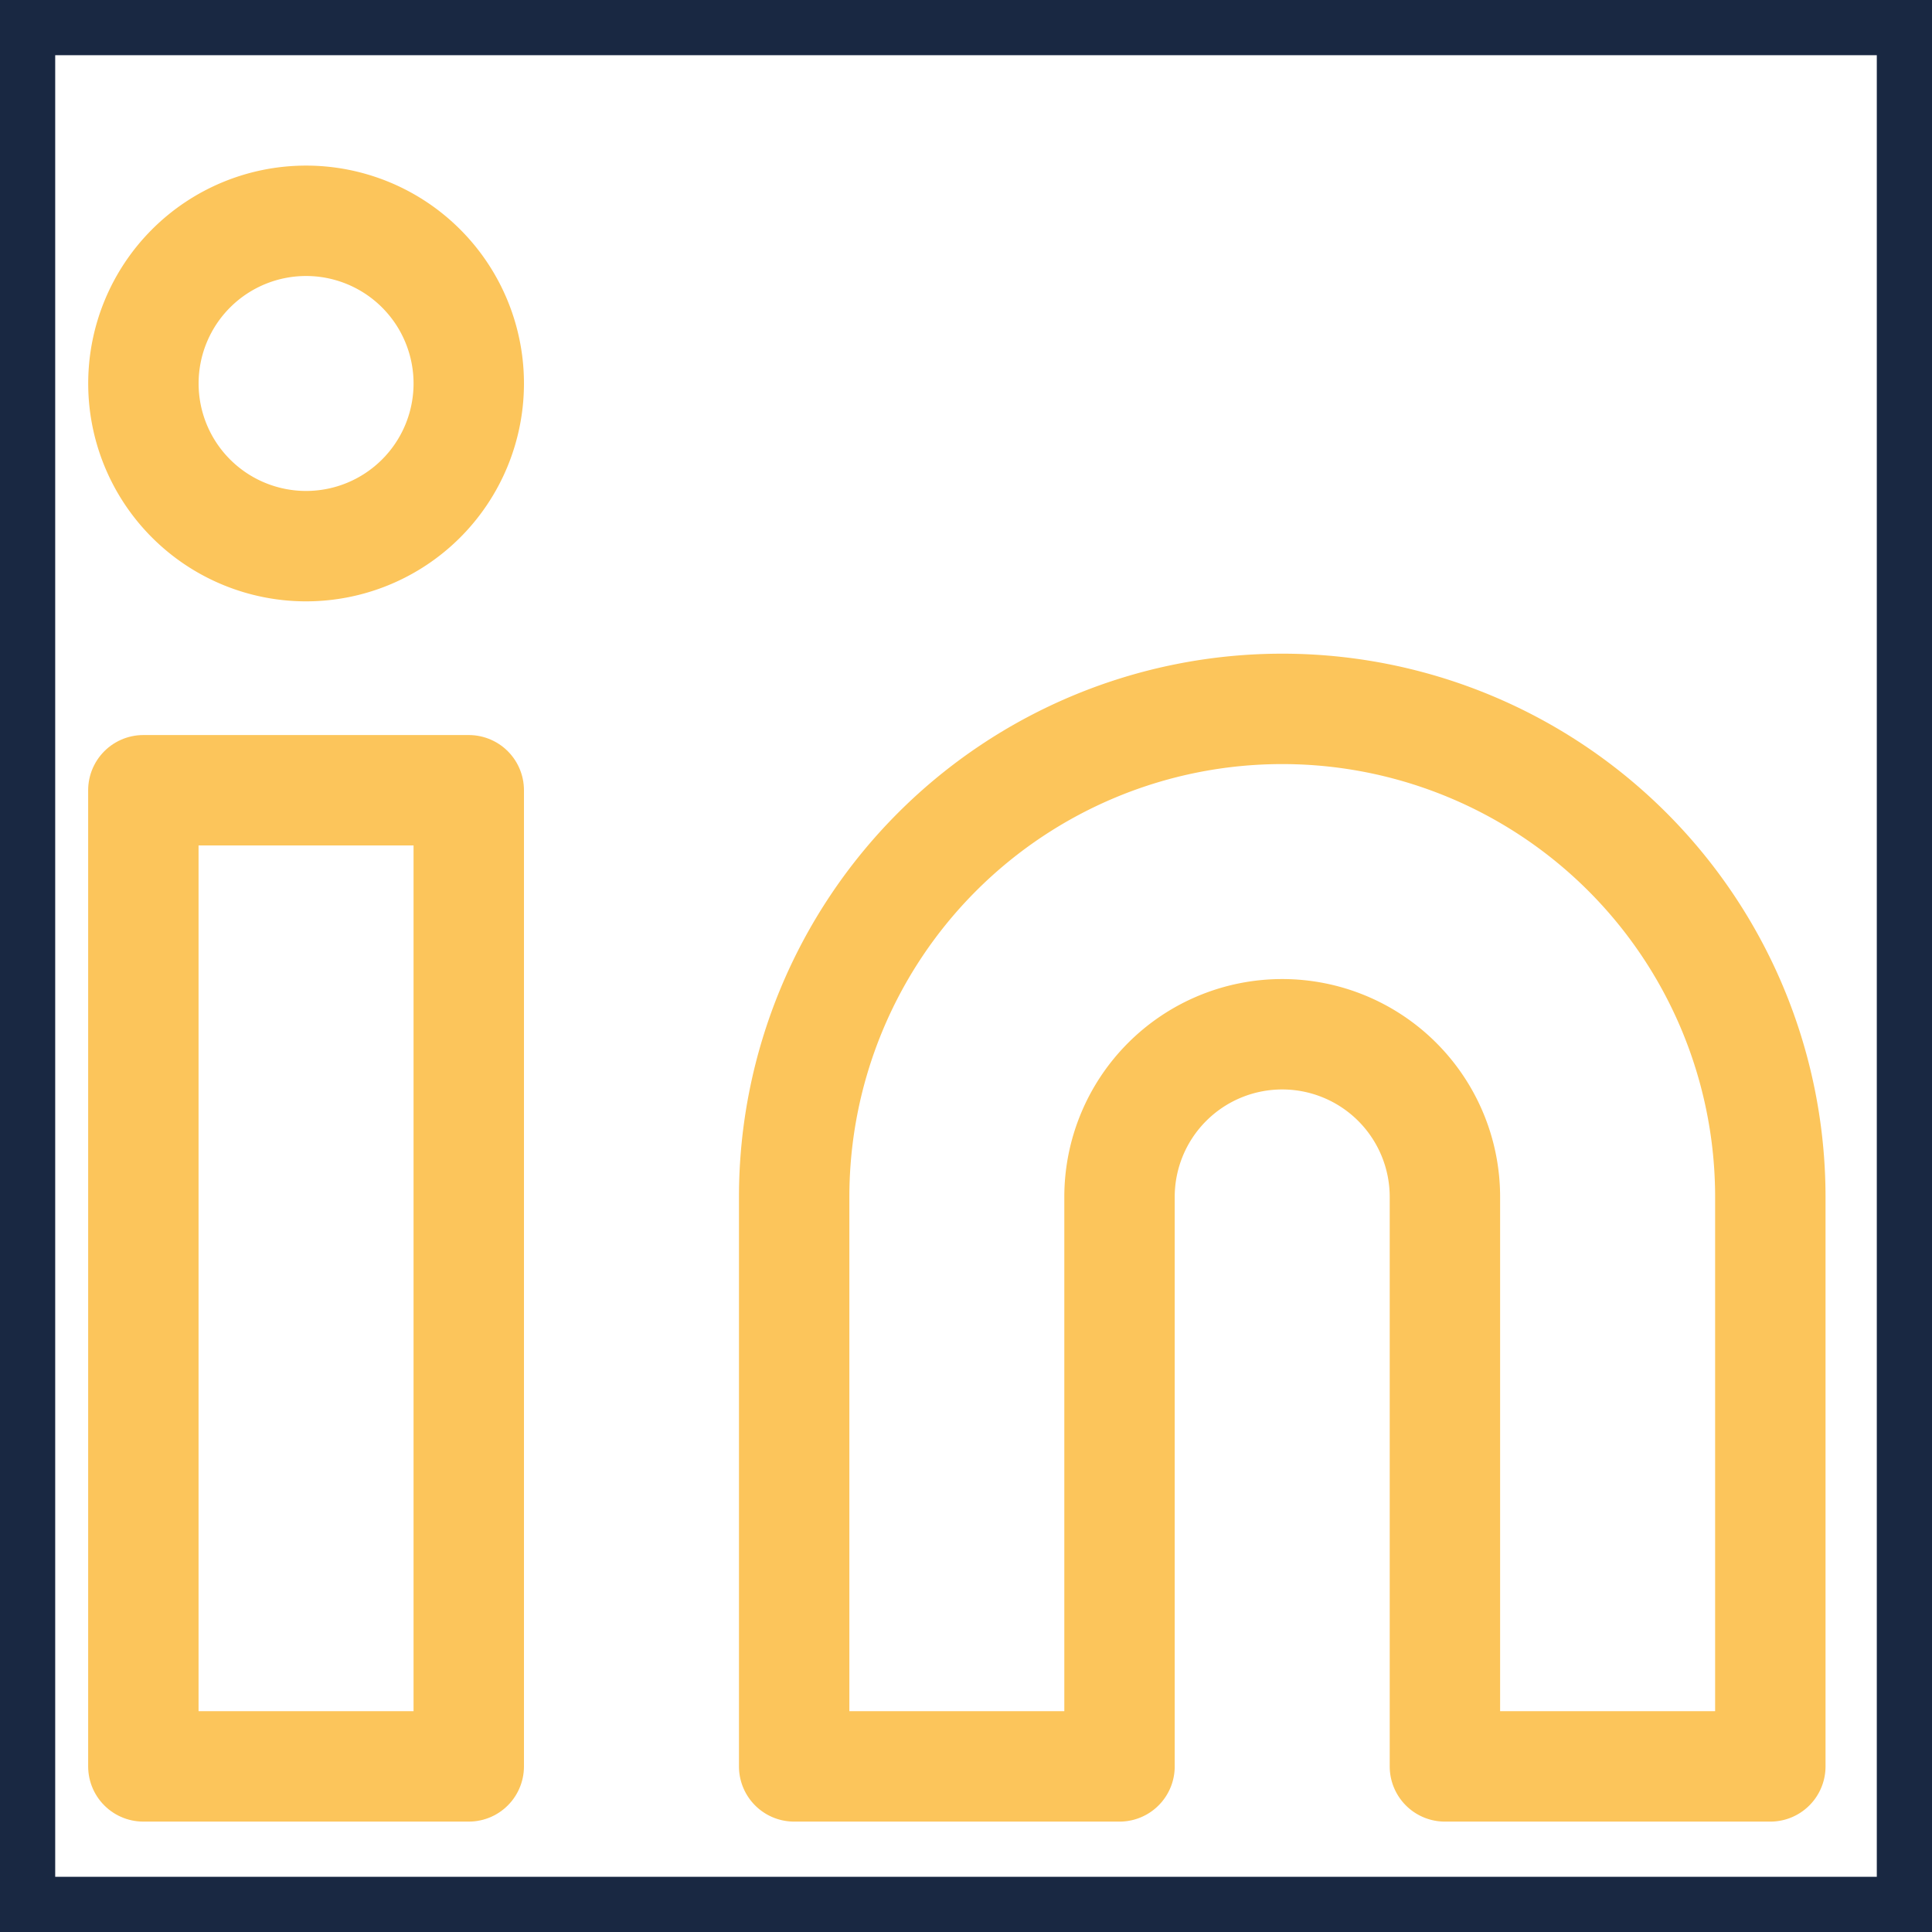<svg xmlns="http://www.w3.org/2000/svg" width="35" height="35" viewBox="0 0 35 35"><defs><style>.a,.b,.d{fill:none;}.a{stroke:#fcc55b;stroke-linecap:round;stroke-linejoin:round;stroke-width:2px;}.b{stroke:#192842;}.c{stroke:none;}</style></defs><g transform="translate(-339 -6805)"><g transform="translate(341.597 6809)"><path class="a" d="M23.842,12a8.842,8.842,0,0,1,8.842,8.842V31.158H26.789V20.842a2.947,2.947,0,0,0-5.895,0V31.158H15V20.842A8.842,8.842,0,0,1,23.842,12Z" transform="translate(-3.21 -3.158)"/><path class="a" d="M3,13.5H8.895V31.184H3Z" transform="translate(-3 -3.184)"/><path class="a" d="M8.895,5.947A2.947,2.947,0,1,1,5.947,3,2.947,2.947,0,0,1,8.895,5.947Z" transform="translate(-3 -3)"/></g><g class="b" transform="translate(339 6805)"><rect class="c" width="35" height="35"/><rect class="d" x="0.5" y="0.5" width="34" height="34"/></g></g></svg>